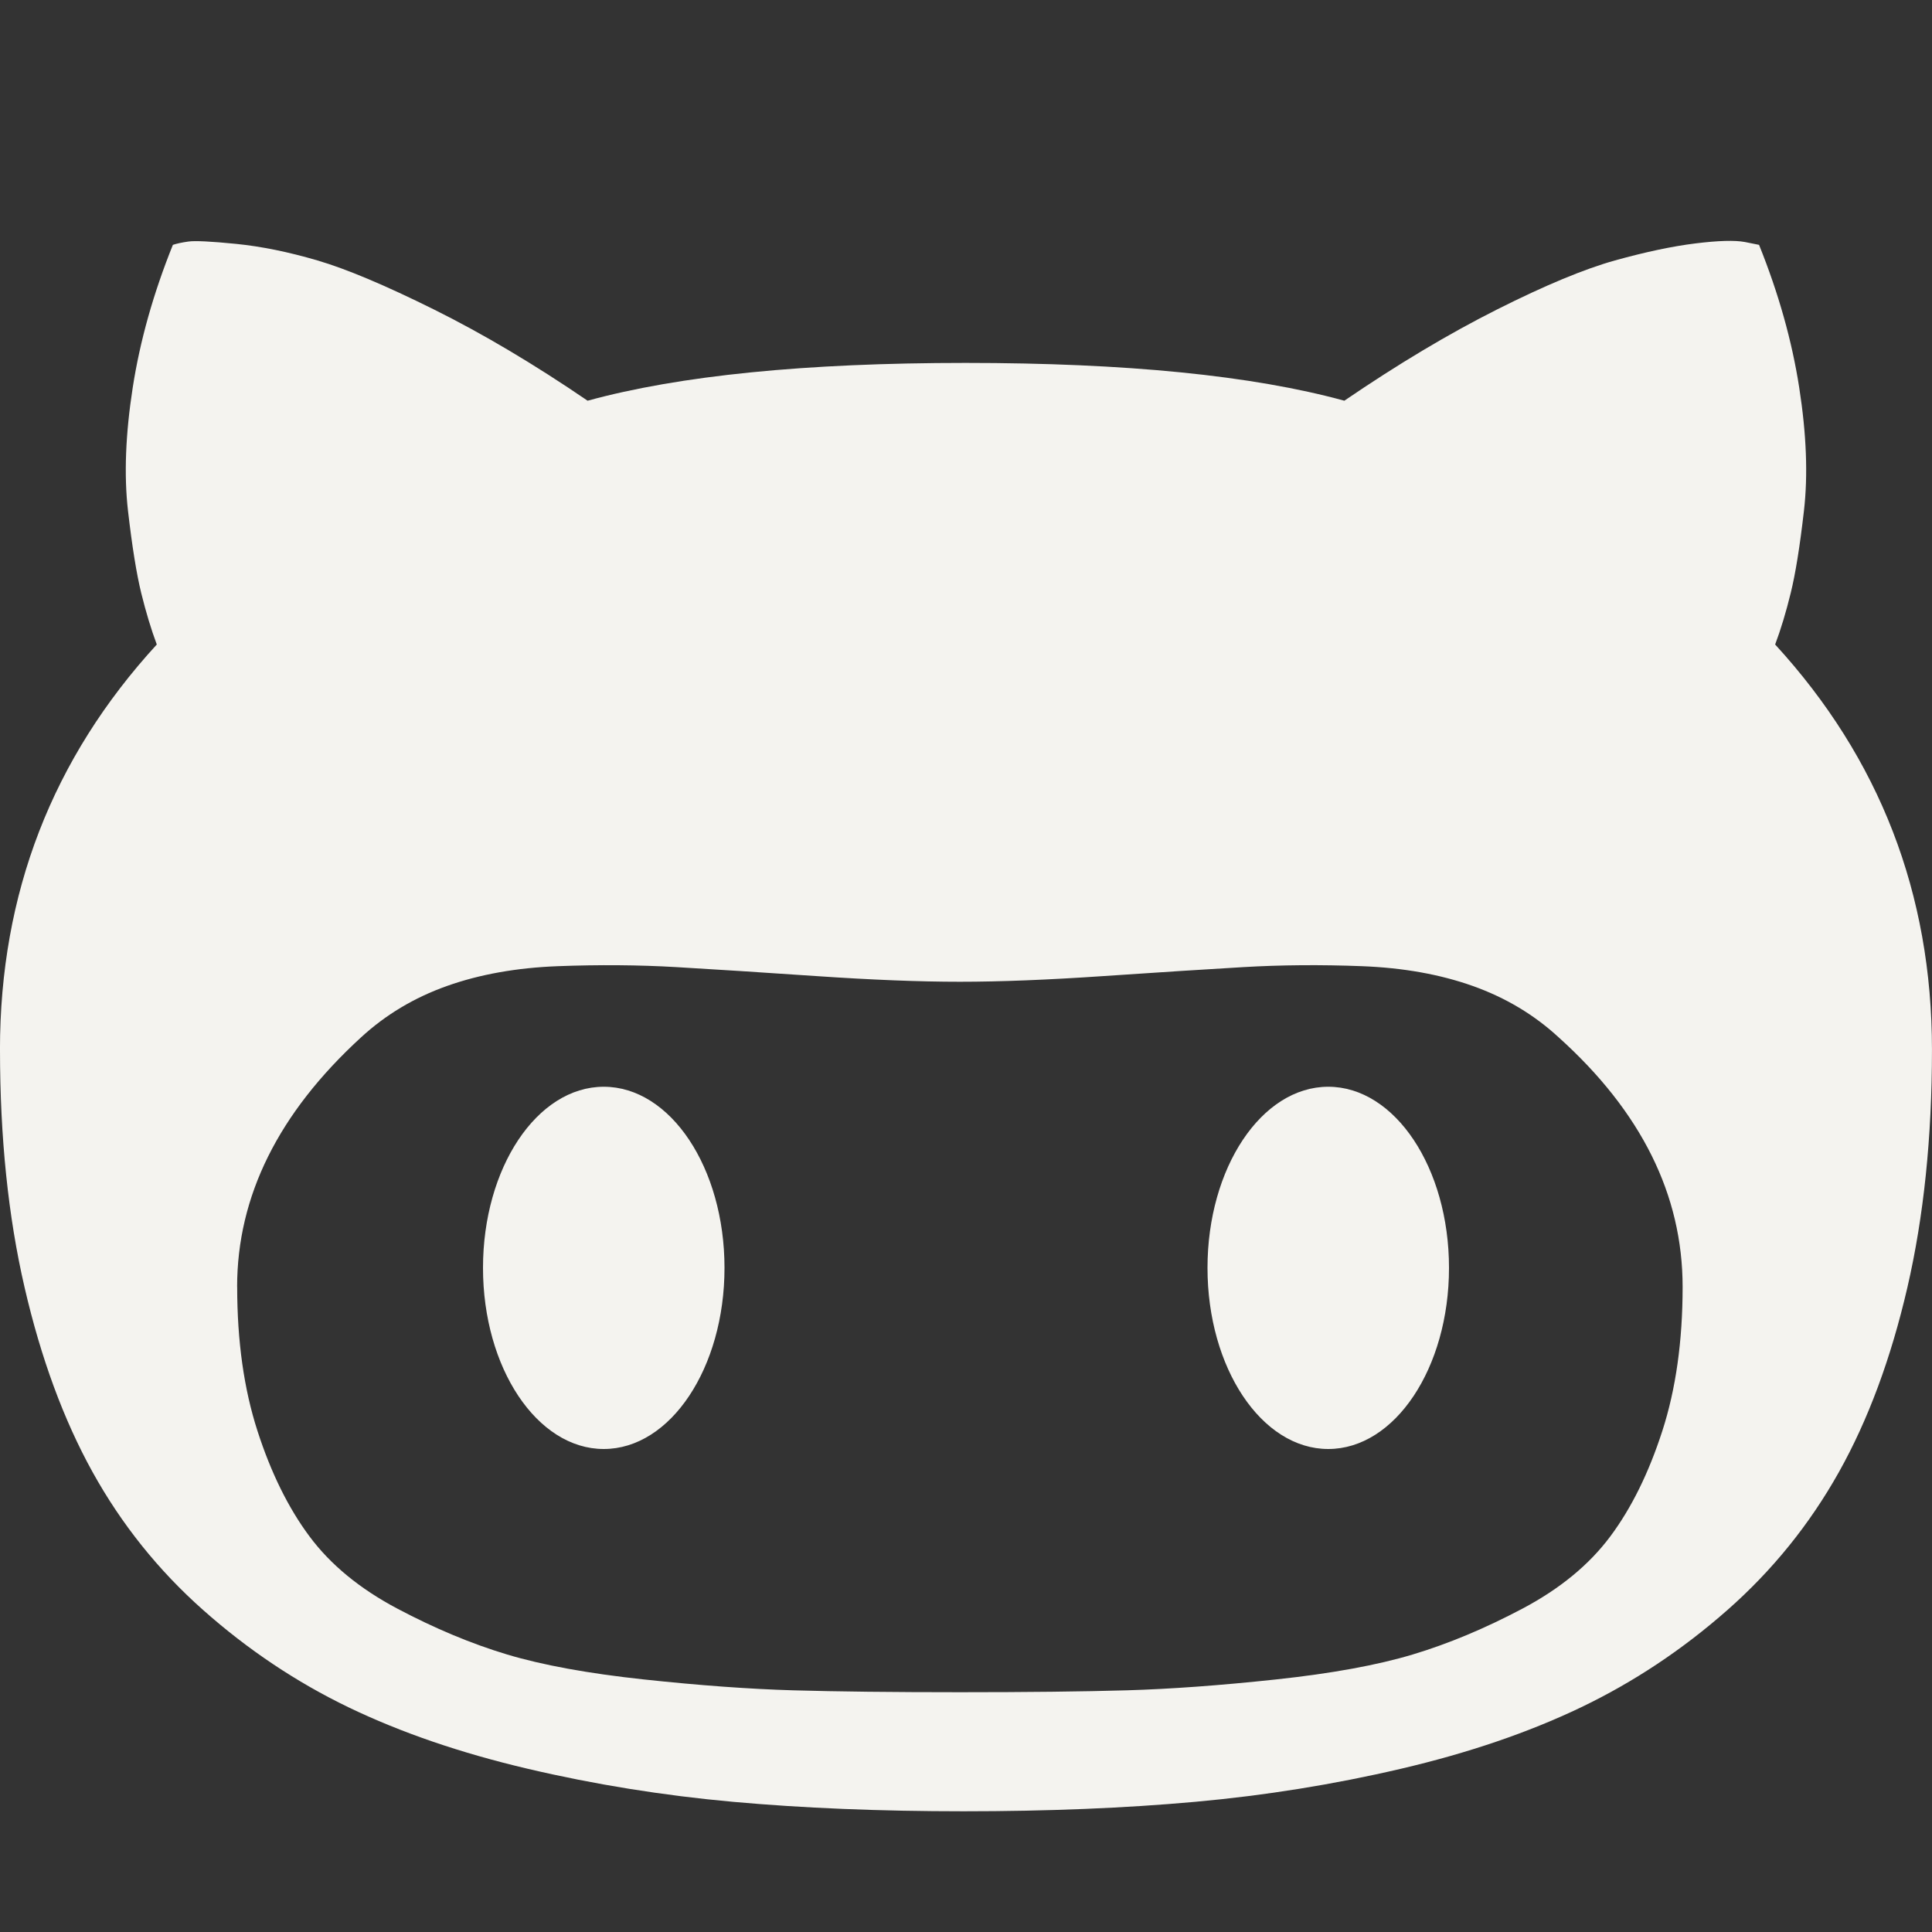 <?xml version="1.0" encoding="utf-8"?>
<!-- Generated by IcoMoon.io -->
<!DOCTYPE svg PUBLIC "-//W3C//DTD SVG 1.1//EN" "http://www.w3.org/Graphics/SVG/1.1/DTD/svg11.dtd">
<svg version="1.1" xmlns="http://www.w3.org/2000/svg" xmlns:xlink="http://www.w3.org/1999/xlink" width="64" height="64" viewBox="0 0 64 64">
	<rect x="0" y="0" width="64" height="64" fill="#333333" stroke="none"/>
	<path d="M0 34.776c0 2.9 0.271 5.524 0.814 7.871 0.542 2.347 1.294 4.386 2.253 6.118 0.96 1.732 2.18 3.255 3.662 4.569 1.481 1.315 3.088 2.389 4.819 3.224 1.732 0.834 3.709 1.512 5.93 2.034 2.222 0.522 4.491 0.887 6.807 1.096 2.316 0.209 4.861 0.313 7.636 0.313 2.796 0 5.352-0.104 7.667-0.313 2.316-0.209 4.59-0.574 6.822-1.096 2.232-0.522 4.22-1.2 5.962-2.034 1.742-0.835 3.359-1.909 4.851-3.224 1.492-1.314 2.723-2.838 3.693-4.569 0.97-1.731 1.726-3.771 2.269-6.118 0.542-2.347 0.814-4.971 0.814-7.871 0-5.174-1.732-9.65-5.195-13.426 0.188-0.501 0.36-1.069 0.516-1.706 0.157-0.636 0.303-1.544 0.438-2.723 0.136-1.179 0.084-2.54-0.157-4.084-0.24-1.544-0.683-3.119-1.33-4.726l-0.469-0.094c-0.334-0.063-0.882-0.047-1.643 0.047s-1.648 0.282-2.66 0.563c-1.012 0.282-2.316 0.824-3.912 1.627-1.596 0.803-3.281 1.81-5.054 3.020-3.046-0.835-7.229-1.252-12.55-1.252-5.3 0-9.472 0.417-12.518 1.252-1.773-1.21-3.469-2.217-5.086-3.020-1.617-0.803-2.905-1.346-3.865-1.627-0.96-0.282-1.857-0.464-2.691-0.548-0.835-0.083-1.362-0.109-1.58-0.078-0.219 0.031-0.391 0.068-0.516 0.11-0.647 1.607-1.090 3.182-1.33 4.726-0.24 1.544-0.292 2.905-0.157 4.084 0.136 1.179 0.282 2.086 0.438 2.723 0.157 0.636 0.329 1.205 0.516 1.706-3.463 3.776-5.195 8.252-5.195 13.426zM7.855 42.631c0-3.004 1.367-5.758 4.1-8.262 0.814-0.751 1.763-1.32 2.848-1.706 1.085-0.386 2.311-0.605 3.677-0.657 1.367-0.052 2.676-0.042 3.928 0.031 1.252 0.073 2.796 0.172 4.632 0.297 1.836 0.125 3.422 0.188 4.757 0.188 1.335 0 2.921-0.063 4.757-0.188 1.836-0.125 3.38-0.224 4.632-0.297 1.252-0.073 2.561-0.084 3.928-0.031 1.367 0.052 2.592 0.271 3.677 0.657 1.085 0.386 2.034 0.954 2.848 1.706 2.733 2.462 4.1 5.216 4.1 8.262 0 1.794-0.224 3.385-0.673 4.773-0.449 1.388-1.022 2.551-1.721 3.489-0.699 0.939-1.669 1.737-2.91 2.394-1.241 0.657-2.451 1.163-3.63 1.518-1.179 0.355-2.692 0.631-4.538 0.829-1.847 0.198-3.495 0.318-4.945 0.36-1.45 0.042-3.291 0.063-5.524 0.063-2.232 0-4.074-0.021-5.524-0.063-1.45-0.042-3.098-0.162-4.945-0.36-1.846-0.198-3.359-0.475-4.538-0.829-1.179-0.355-2.389-0.861-3.63-1.518-1.241-0.657-2.212-1.455-2.91-2.394-0.699-0.939-1.273-2.102-1.721-3.489-0.449-1.388-0.673-2.978-0.673-4.773zM40 42c0-3.314 1.791-6 4-6s4 2.686 4 6c0 3.314-1.791 6-4 6-2.209 0-4-2.686-4-6zM16 42c0-3.314 1.791-6 4-6s4 2.686 4 6c0 3.314-1.791 6-4 6-2.209 0-4-2.686-4-6z" fill="#f4f3ef" />
</svg>
